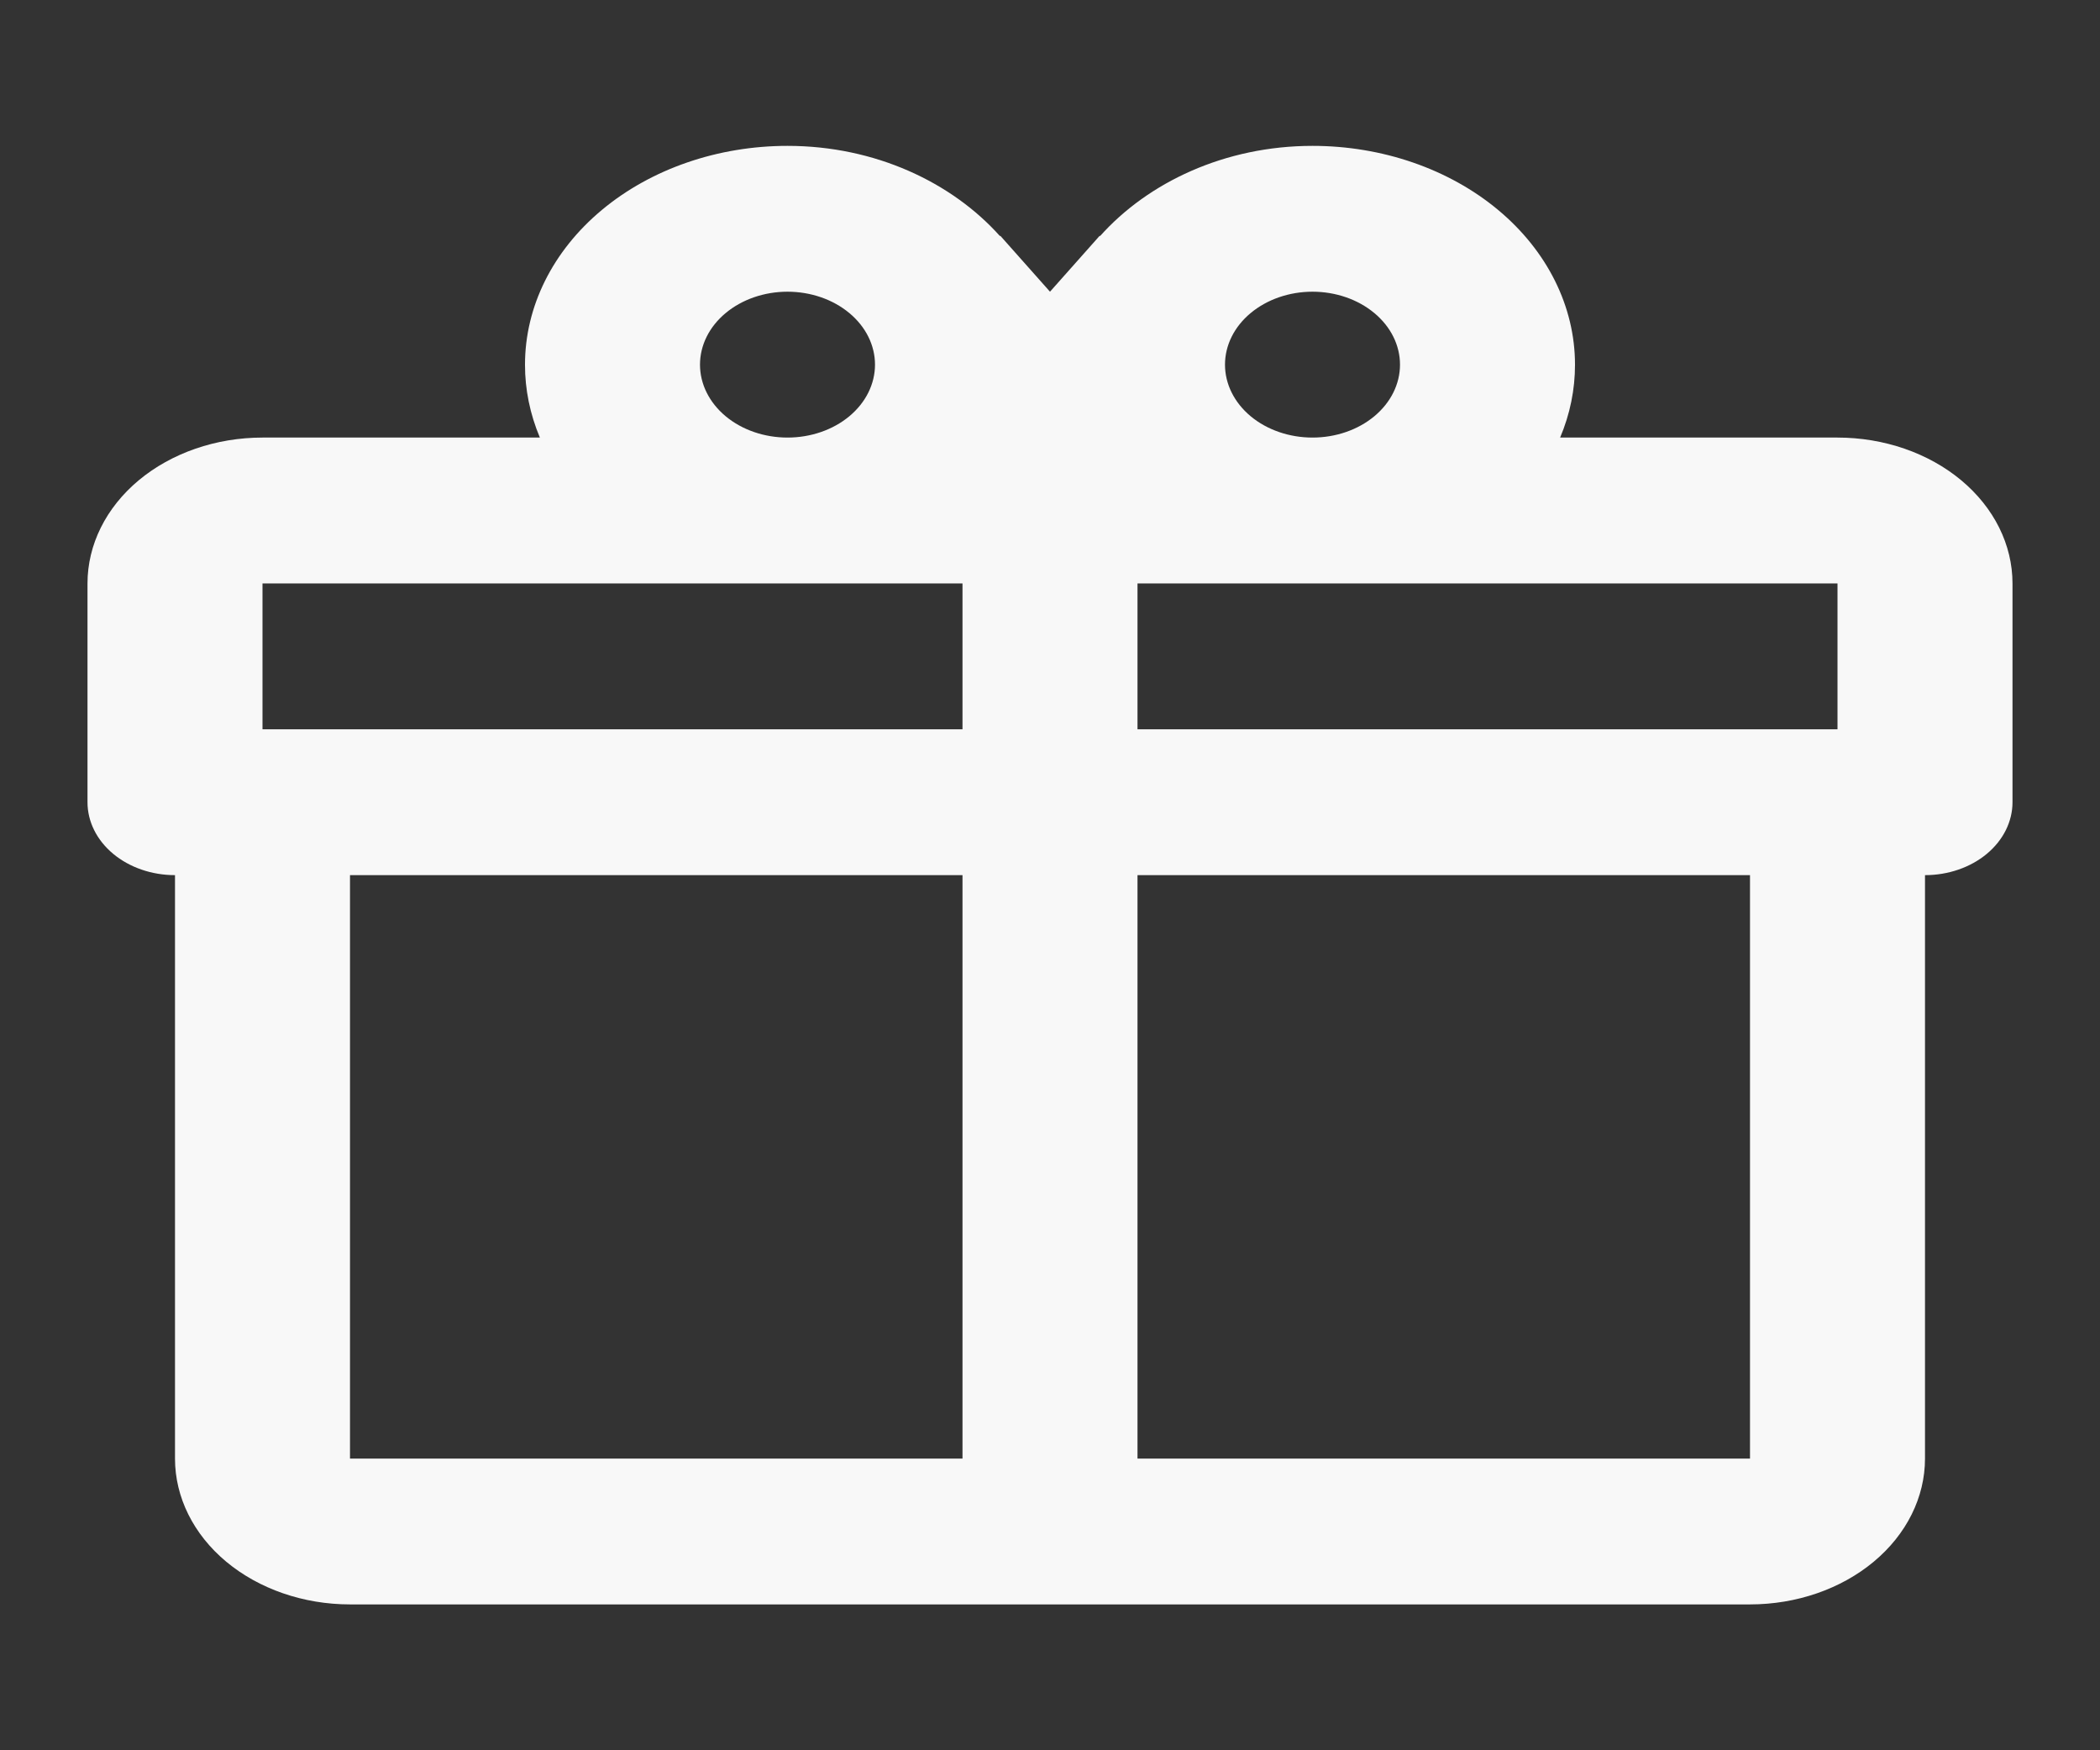<svg width="60" height="50" viewBox="0 0 60 50" fill="none" xmlns="http://www.w3.org/2000/svg">
<rect x="0" y="0" width="60" height="50" fill="#333333" stroke="none"/>
<path d="M55 25V41.667C55 42.772 54.473 43.832 53.535 44.613C52.598 45.394 51.326 45.833 50 45.833H10C8.674 45.833 7.402 45.394 6.464 44.613C5.527 43.832 5 42.772 5 41.667V25C4.337 25 3.701 24.781 3.232 24.39C2.763 23.999 2.5 23.469 2.5 22.917V16.667C2.5 15.562 3.027 14.502 3.964 13.72C4.902 12.939 6.174 12.5 7.5 12.5H15.425C15.143 11.831 14.999 11.126 15 10.417C15 8.759 15.79 7.169 17.197 5.997C18.603 4.825 20.511 4.167 22.5 4.167C25 4.167 27.2 5.208 28.575 6.75V6.729L30 8.333L31.425 6.729V6.75C32.8 5.208 35 4.167 37.5 4.167C39.489 4.167 41.397 4.825 42.803 5.997C44.21 7.169 45 8.759 45 10.417C45.001 11.126 44.858 11.831 44.575 12.5H52.5C53.826 12.5 55.098 12.939 56.035 13.72C56.973 14.502 57.5 15.562 57.5 16.667V22.917C57.5 23.469 57.237 23.999 56.768 24.39C56.299 24.781 55.663 25 55 25ZM10 41.667H27.5V25H10V41.667ZM50 41.667V25H32.5V41.667H50ZM22.5 8.333C21.837 8.333 21.201 8.553 20.732 8.944C20.263 9.334 20 9.864 20 10.417C20 10.969 20.263 11.499 20.732 11.89C21.201 12.281 21.837 12.5 22.5 12.5C23.163 12.5 23.799 12.281 24.268 11.89C24.737 11.499 25 10.969 25 10.417C25 9.864 24.737 9.334 24.268 8.944C23.799 8.553 23.163 8.333 22.5 8.333ZM37.5 8.333C36.837 8.333 36.201 8.553 35.732 8.944C35.263 9.334 35 9.864 35 10.417C35 10.969 35.263 11.499 35.732 11.89C36.201 12.281 36.837 12.5 37.5 12.5C38.163 12.5 38.799 12.281 39.268 11.89C39.737 11.499 40 10.969 40 10.417C40 9.864 39.737 9.334 39.268 8.944C38.799 8.553 38.163 8.333 37.5 8.333ZM7.5 16.667V20.833H27.5V16.667H7.5ZM32.5 16.667V20.833H52.5V16.667H32.5Z" fill="#F8F8F8"/>
</svg>
